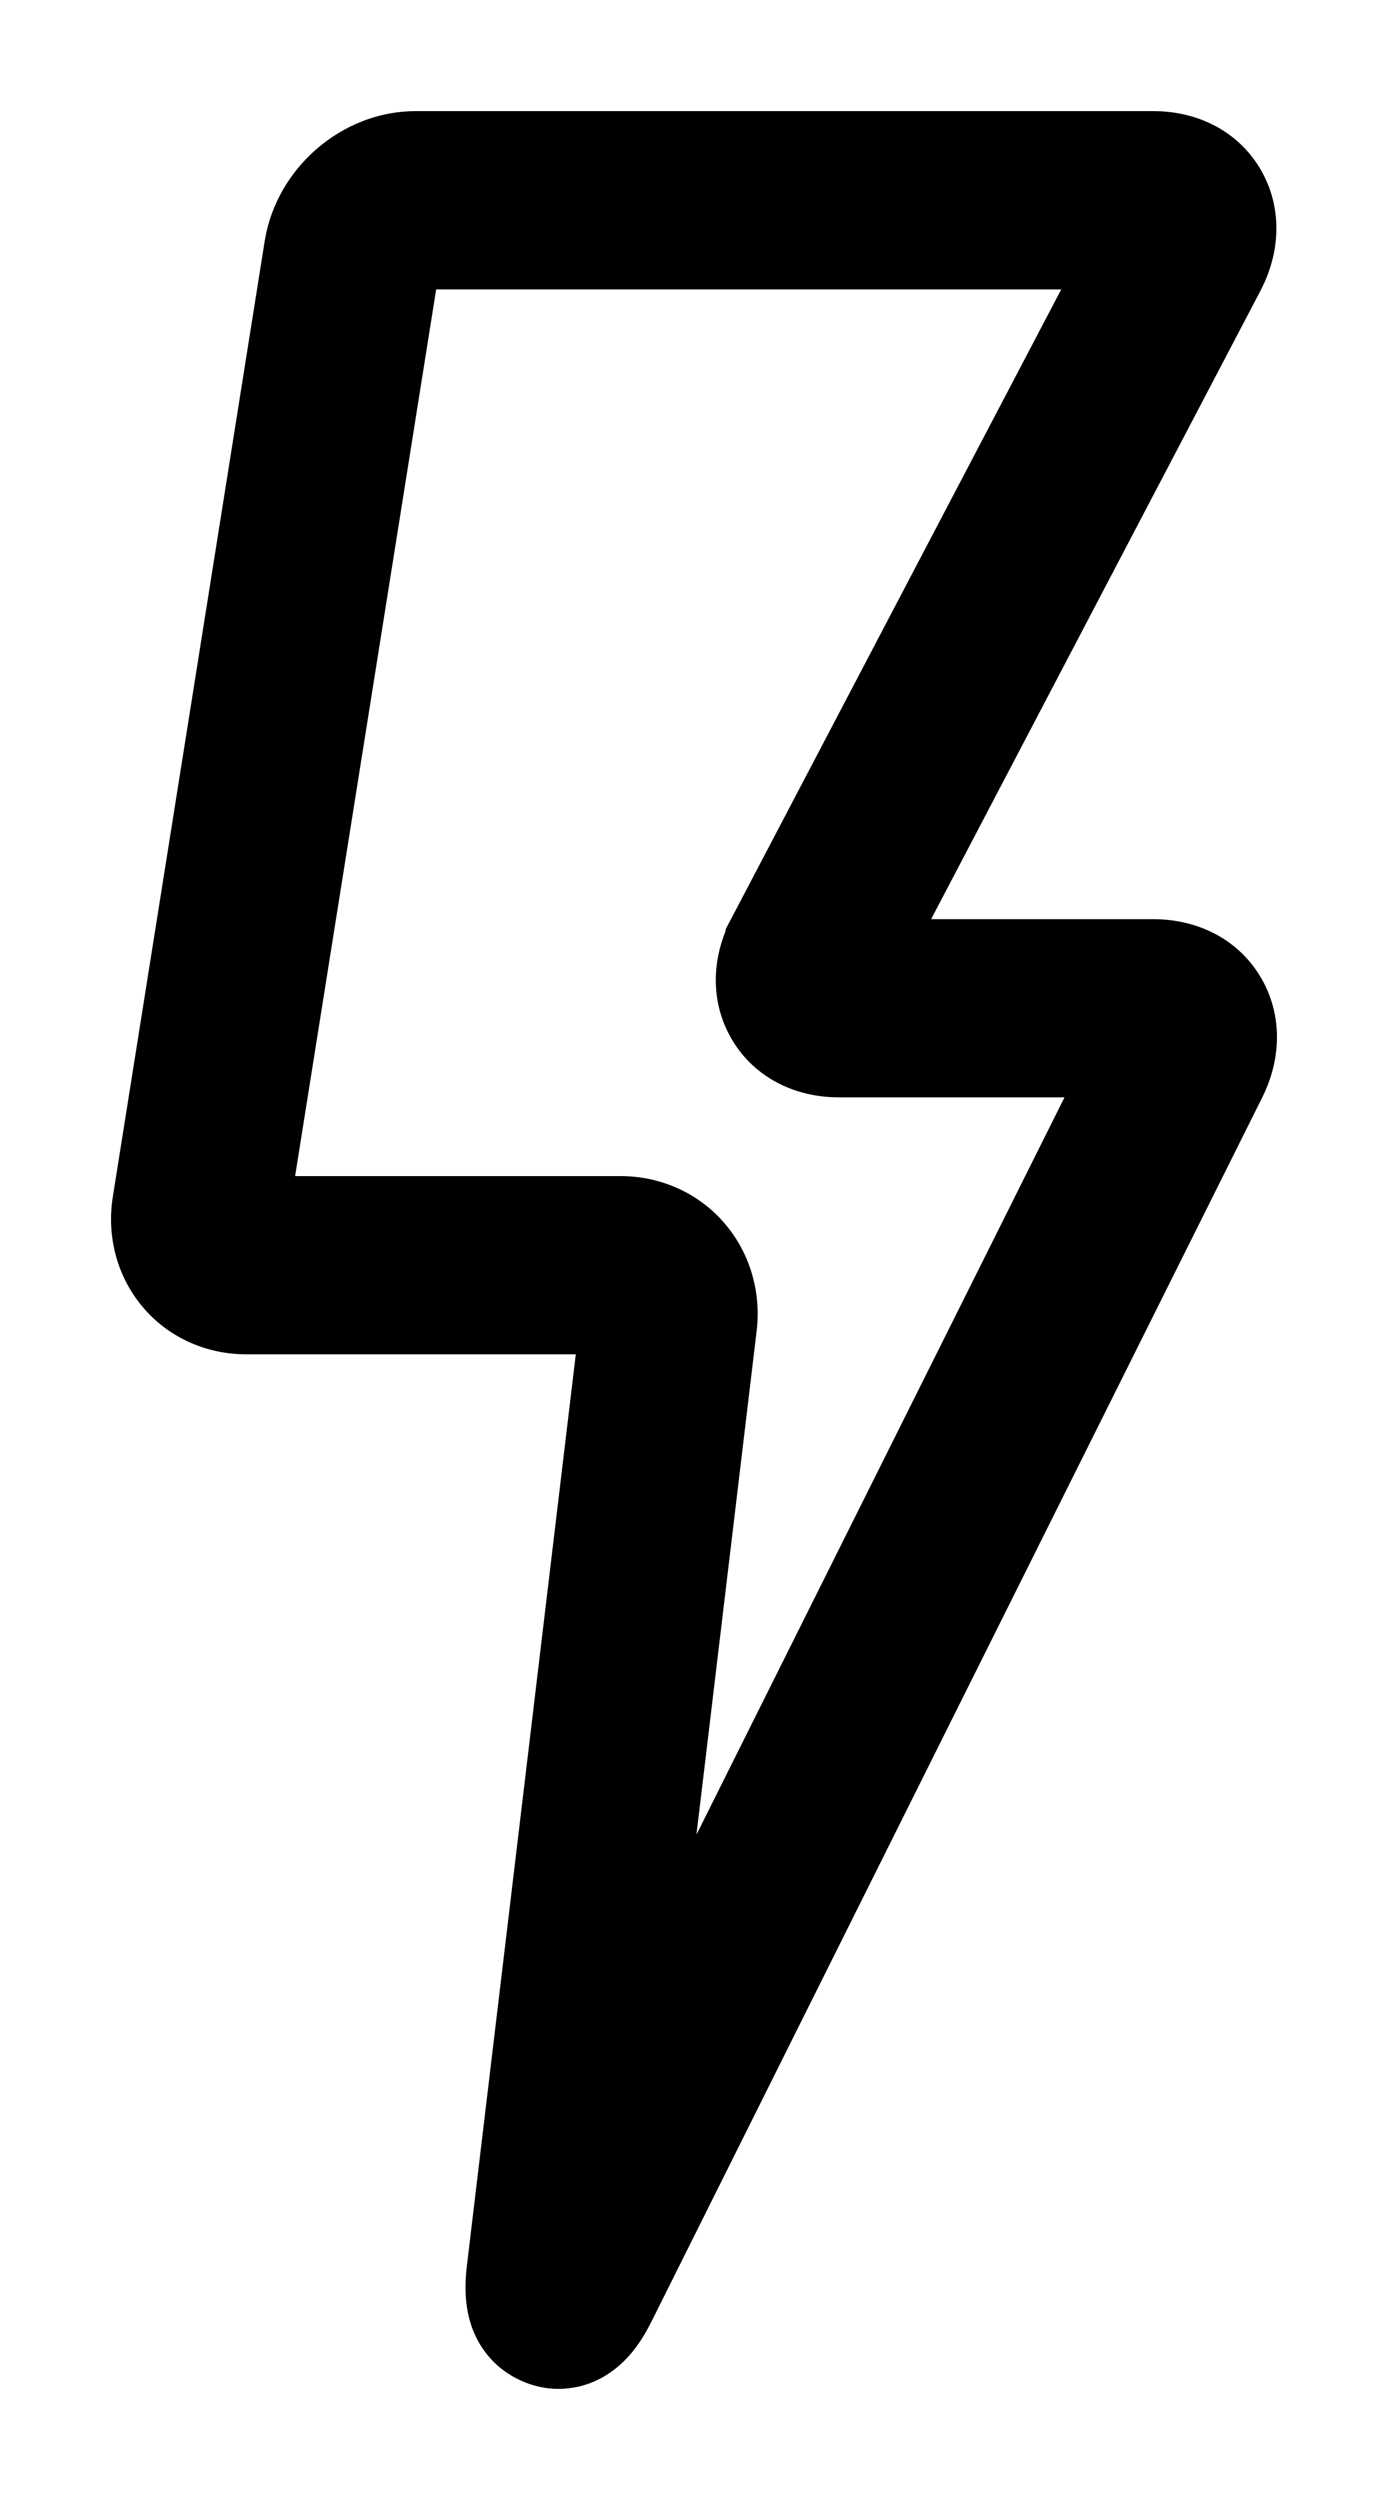 <svg width="10" height="18" viewBox="0 0 10 18" fill="none" xmlns="http://www.w3.org/2000/svg">
<path d="M8.992 7.079C8.85 6.846 8.597 6.718 8.308 6.718H6.543L8.992 2.048C9.128 1.788 9.133 1.502 8.993 1.266L8.993 1.266C8.853 1.03 8.599 0.9 8.308 0.9H2.994C2.514 0.9 2.083 1.273 2.006 1.75L2.006 1.75L0.912 8.63C0.912 8.63 0.912 8.63 0.912 8.63C0.87 8.888 0.939 9.15 1.104 9.345C1.268 9.541 1.513 9.651 1.773 9.651H4.261L3.464 16.317L3.464 16.317C3.445 16.477 3.435 16.717 3.604 16.91L3.605 16.911C3.706 17.026 3.866 17.1 4.021 17.1C4.209 17.1 4.346 17.011 4.439 16.915C4.53 16.82 4.582 16.714 4.606 16.666L4.607 16.665L4.607 16.665L9.004 7.858L9.004 7.858C9.134 7.598 9.134 7.312 8.992 7.079ZM8.992 7.079C8.992 7.079 8.992 7.079 8.992 7.079L8.906 7.131L8.992 7.079C8.992 7.079 8.992 7.079 8.992 7.079ZM6.045 7.801H7.831L4.85 13.769L5.352 9.571L5.352 9.571C5.383 9.314 5.306 9.057 5.139 8.867C4.973 8.676 4.729 8.568 4.472 8.568H2.009L3.057 1.984H7.811L5.361 6.653L5.45 6.699L5.361 6.653C5.225 6.913 5.22 7.199 5.36 7.435C5.5 7.671 5.754 7.801 6.045 7.801Z" fill="black" stroke="black" stroke-width="0.2"/>
</svg>

